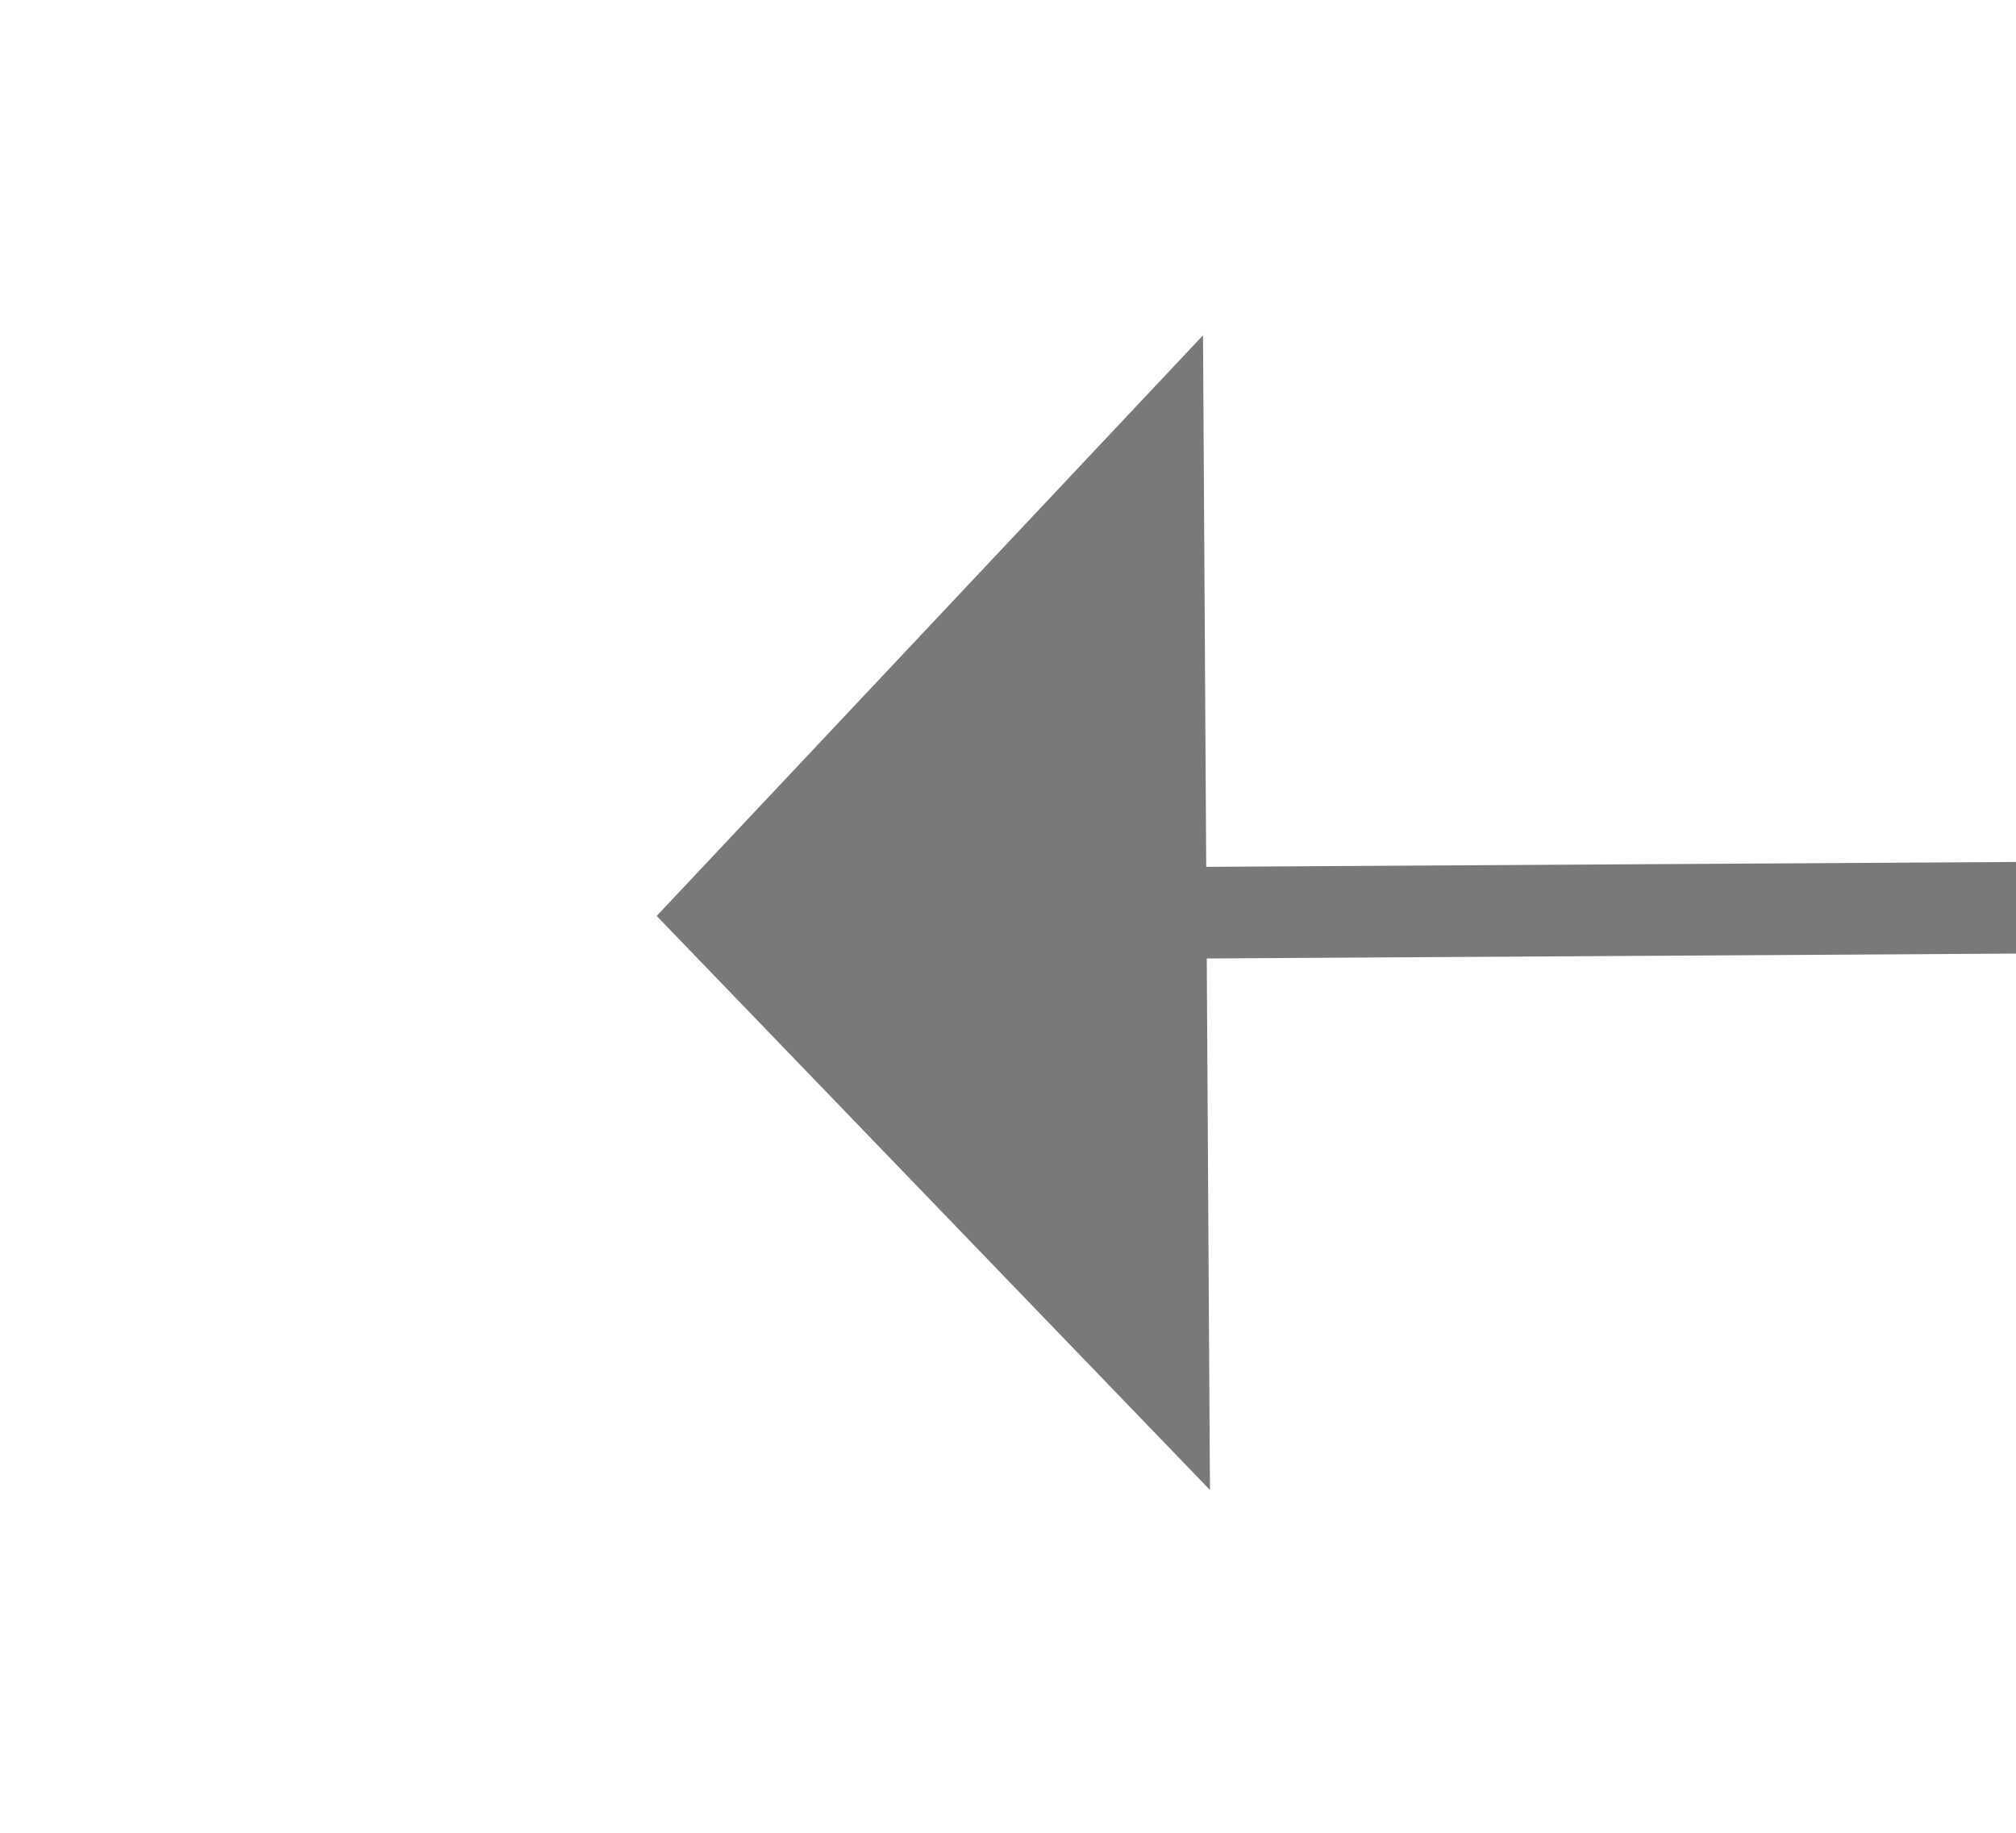 ﻿<?xml version="1.0" encoding="utf-8"?>
<svg version="1.1" xmlns:xlink="http://www.w3.org/1999/xlink" width="22px" height="20px" preserveAspectRatio="xMinYMid meet" viewBox="520 747  22 18" xmlns="http://www.w3.org/2000/svg">
  <path d="M 741 761.8  L 747 755.5  L 741 749.2  L 741 761.8  Z " fill-rule="nonzero" fill="#797979" stroke="none" transform="matrix(-1 0.006 -0.006 -1 1278.699 1507.013 )" />
  <path d="M 527 755.5  L 742 755.5  " stroke-width="1" stroke="#797979" fill="none" transform="matrix(-1 0.006 -0.006 -1 1278.699 1507.013 )" />
</svg>